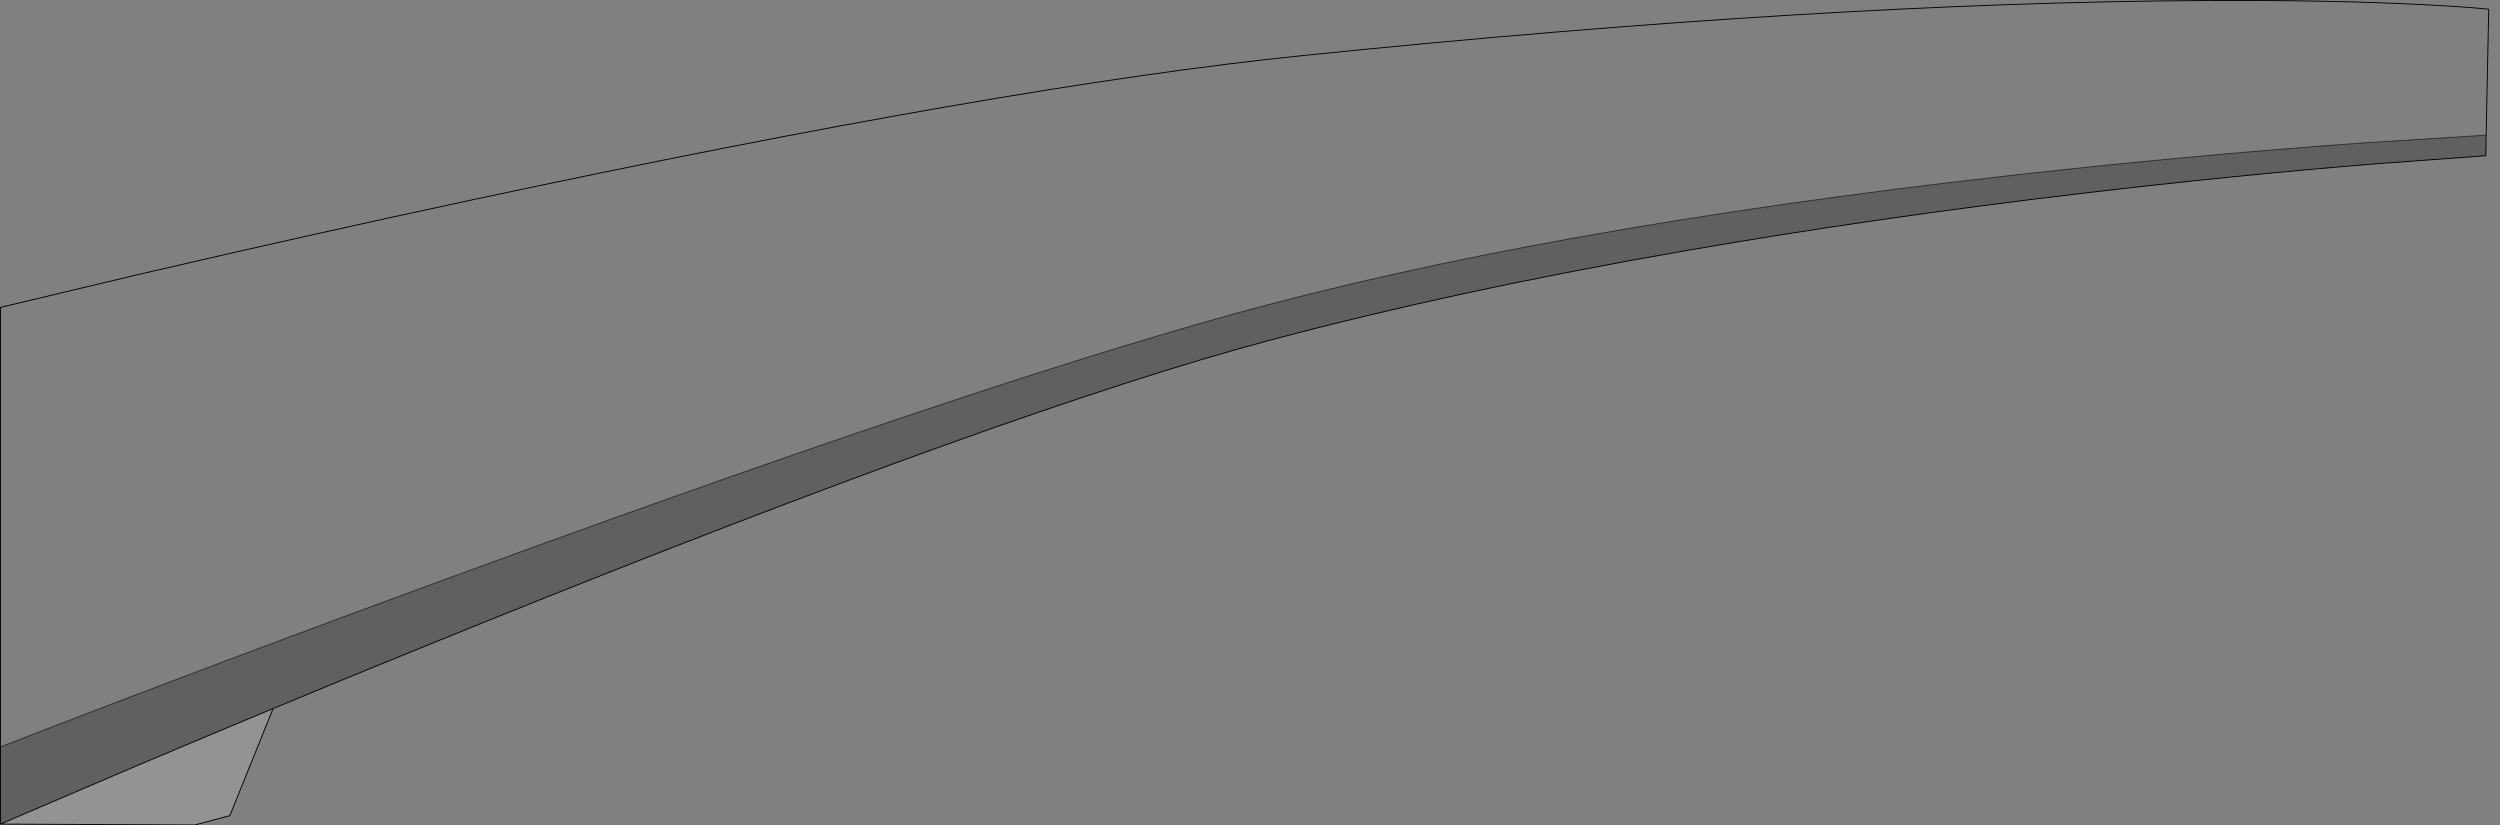 <?xml version="1.0" encoding="UTF-8" standalone="no"?>
<svg xmlns:xlink="http://www.w3.org/1999/xlink" height="896.65px" width="2715.65px" xmlns="http://www.w3.org/2000/svg">
  <rect width="100%" height="100%" fill="#808080" stroke="none"/>
  <g transform="matrix(1.0, 0.0, 0.0, 1.0, 1351.95, 448.55)">
    <path d="M-1351.45 362.85 L-1351.45 -114.65 -1203.35 -149.95 Q-1019.3 -192.9 -838.6 -231.55 -260.8 -355.1 64.2 -388.3 627.9 -445.9 1046.05 -448.0 1176.75 -448.65 1277.15 -443.65 1327.35 -441.15 1351.45 -438.55 L1348.65 -301.7 1220.8 -293.7 Q1060.35 -282.3 897.35 -265.05 375.95 -209.9 25.15 -117.45 -251.9 -44.4 -829.4 166.55 -1118.1 272.0 -1351.45 362.85" fill="#ffffff" fill-opacity="0.0" fill-rule="evenodd" stroke="none"/>
    <path d="M1348.65 -301.7 L1348.3 -279.4 1225.2 -270.35 Q1070.05 -257.55 909.75 -238.55 685.3 -212.0 482.8 -176.9 229.55 -133.05 25.15 -78.35 -251.65 -4.3 -829.2 228.55 -940.65 273.5 -1055.3 321.15 -1126.4 350.7 -1198.65 381.25 L-1351.45 446.6 -1351.45 362.85 Q-1118.1 272.0 -829.4 166.55 -251.9 -44.4 25.15 -117.45 375.95 -209.9 897.35 -265.05 1060.35 -282.3 1220.8 -293.7 L1348.65 -301.7" fill="#000000" fill-opacity="0.247" fill-rule="evenodd" stroke="none"/>
    <path d="M-1055.3 321.15 L-1102.3 437.45 -1140.45 447.6 -1351.45 446.6 -1198.65 381.25 Q-1126.4 350.7 -1055.3 321.15" fill="#ffffff" fill-opacity="0.149" fill-rule="evenodd" stroke="none"/>
    <path d="M-1351.45 362.85 L-1351.45 -114.65 -1203.35 -149.95 Q-1019.3 -192.9 -838.6 -231.55 -260.8 -355.1 64.2 -388.3 627.9 -445.9 1046.05 -448.0 1176.75 -448.65 1277.15 -443.65 1327.35 -441.15 1351.45 -438.55 L1348.65 -301.7 1348.3 -279.4 1225.2 -270.35 Q1070.05 -257.55 909.75 -238.55 685.3 -212.0 482.8 -176.9 229.55 -133.05 25.15 -78.35 -251.65 -4.3 -829.2 228.55 -940.65 273.5 -1055.3 321.15 L-1102.3 437.45 -1140.45 447.6 -1351.45 446.6 -1351.45 362.85 M-1351.45 446.6 L-1198.65 381.25 Q-1126.4 350.7 -1055.3 321.15" fill="none" stroke="#000000" stroke-linecap="round" stroke-linejoin="miter-clip" stroke-miterlimit="4.0" stroke-width="1.0"/>
    <path d="M-1351.45 362.85 Q-1118.1 272.0 -829.4 166.55 -251.9 -44.4 25.15 -117.45 375.95 -209.9 897.35 -265.05 1060.35 -282.3 1220.8 -293.7 L1348.65 -301.7" fill="none" stroke="#000000" stroke-linecap="round" stroke-linejoin="miter-clip" stroke-miterlimit="4.0" stroke-opacity="0.6" stroke-width="1.0"/>
  </g>
</svg>
